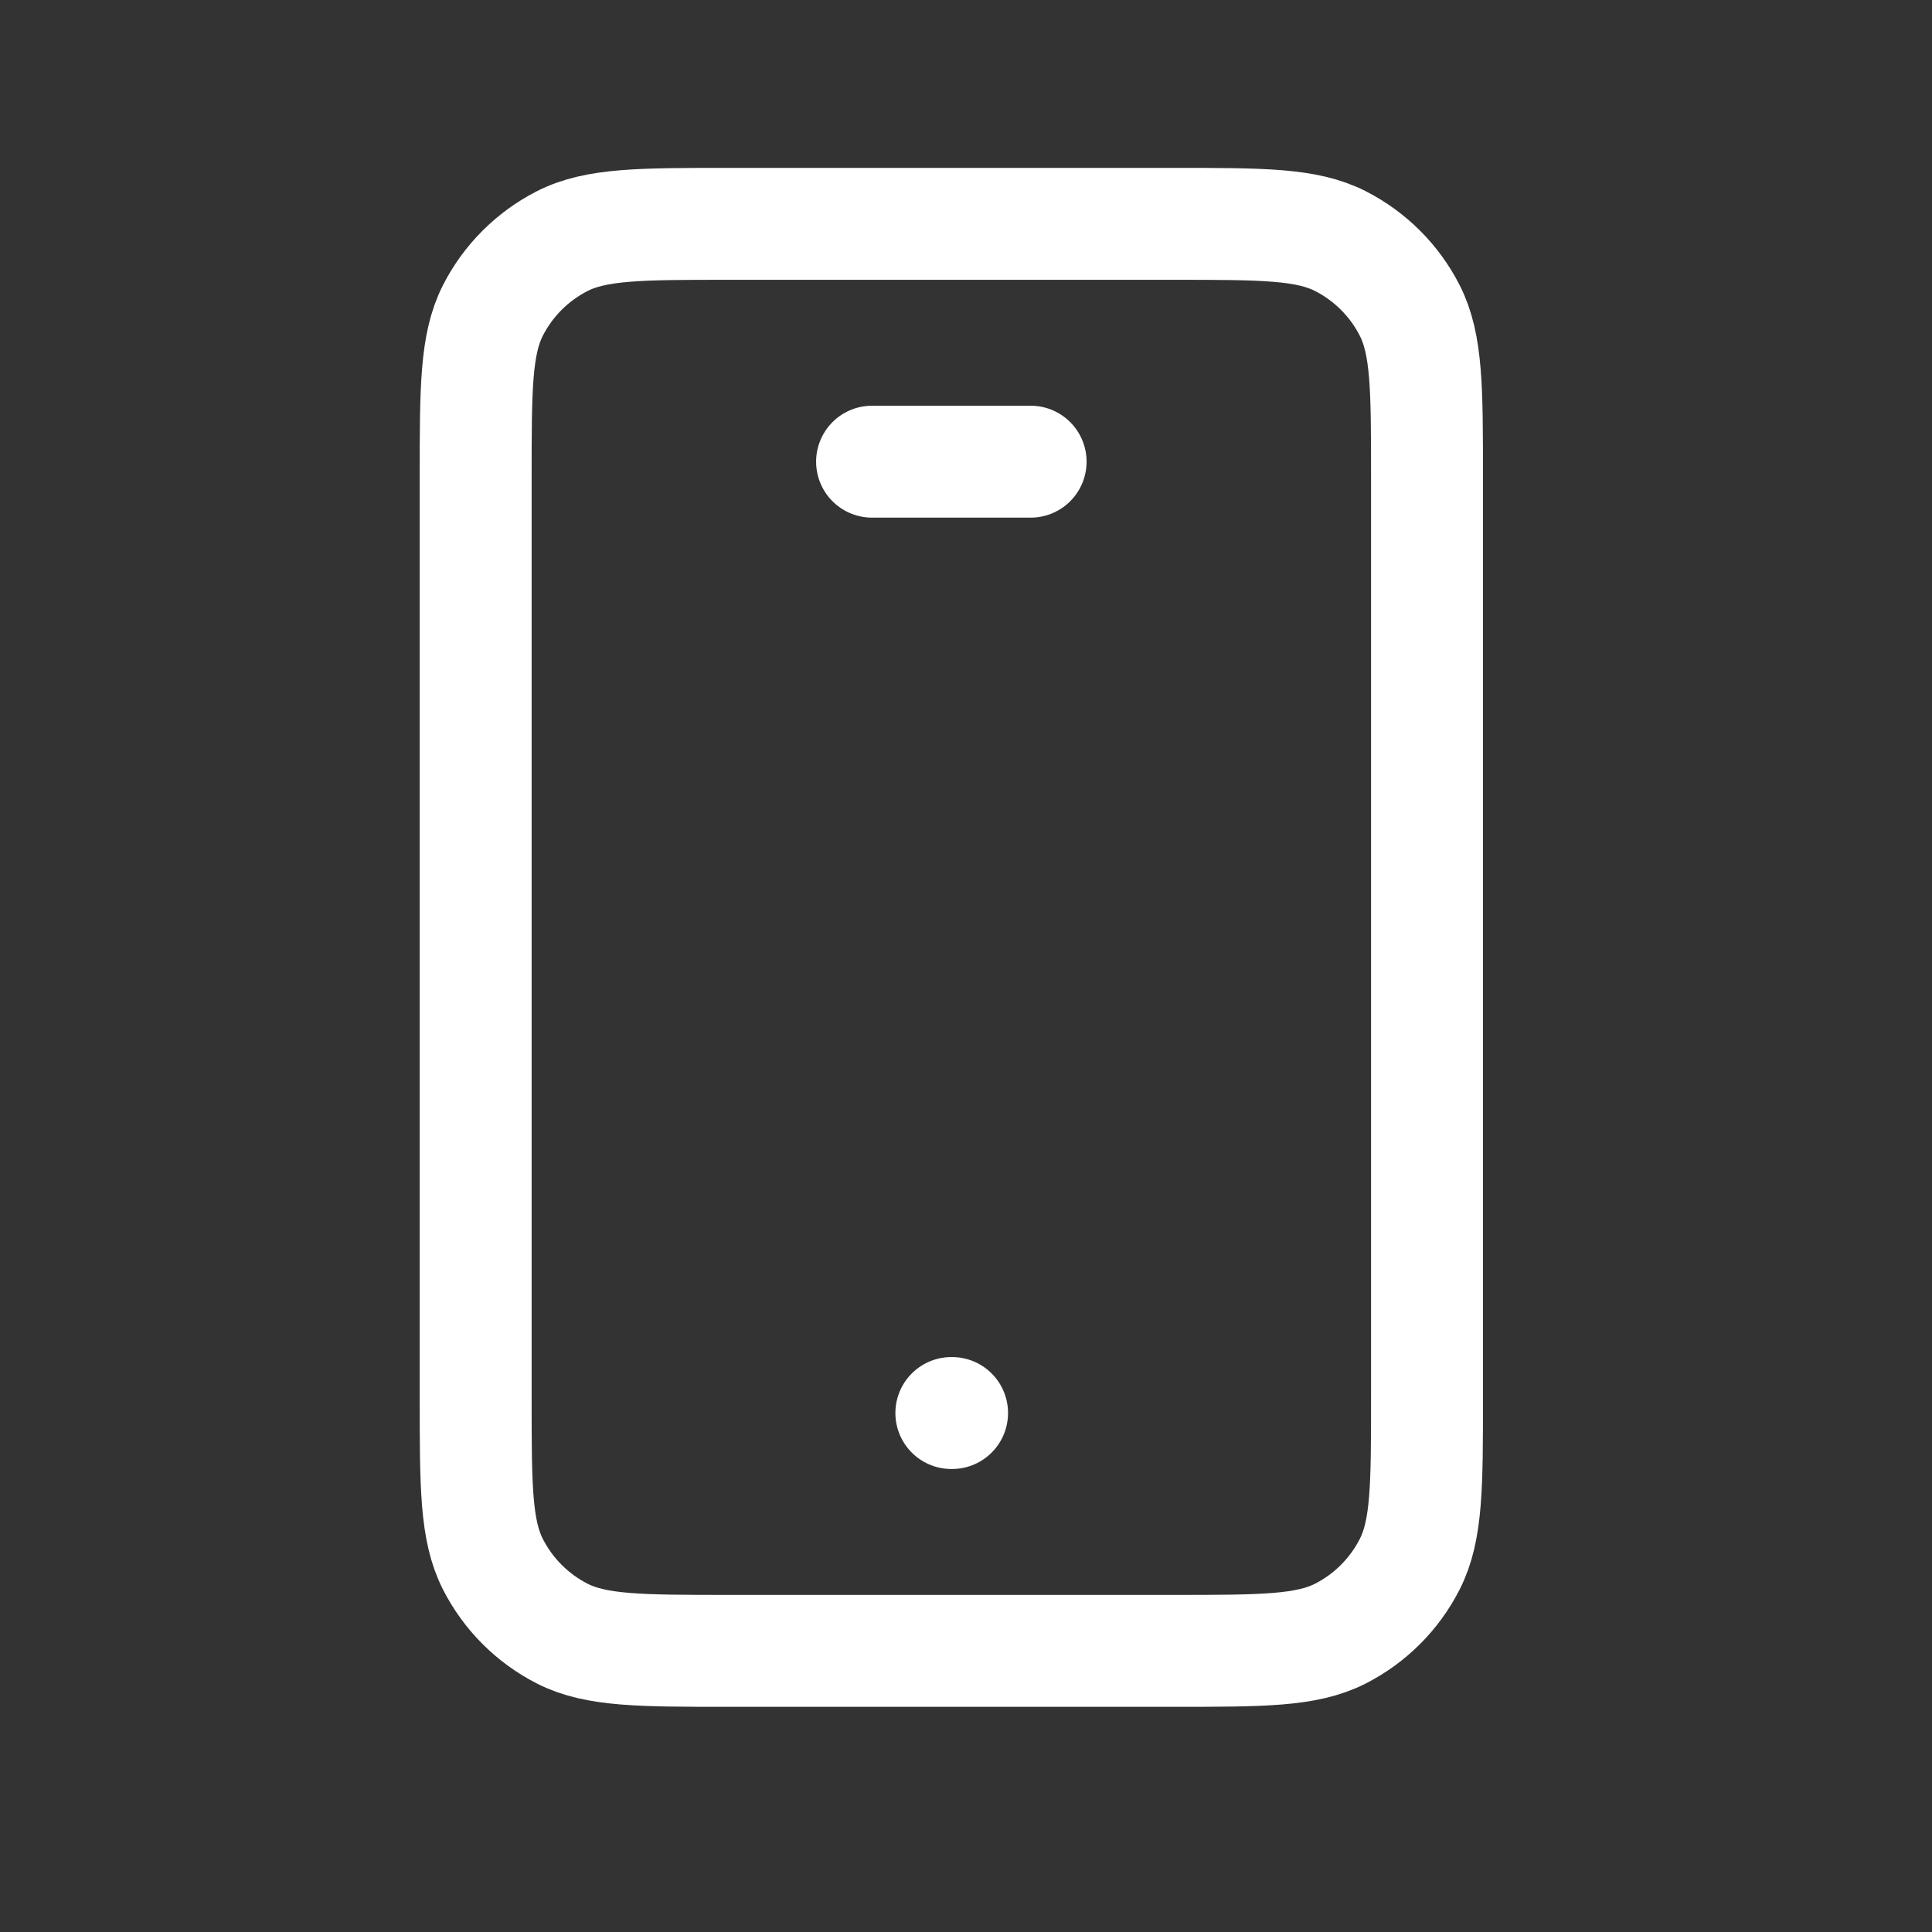 <svg width="29" height="29" viewBox="0 0 29 29" fill="none" xmlns="http://www.w3.org/2000/svg">
<rect x="0" y="0" width="29" height="29" fill="#333333" stroke="none"/>
<path d="M14.28 21.21H14.291M13.09 6.93H15.47M10.948 24.78H17.612C18.945 24.78 19.611 24.78 20.12 24.521C20.568 24.292 20.932 23.928 21.16 23.48C21.42 22.971 21.42 22.305 21.42 20.972V7.168C21.42 5.835 21.42 5.169 21.16 4.659C20.932 4.212 20.568 3.848 20.12 3.619C19.611 3.36 18.945 3.36 17.612 3.36H10.948C9.615 3.36 8.948 3.36 8.439 3.619C7.991 3.848 7.627 4.212 7.399 4.659C7.14 5.169 7.14 5.835 7.14 7.168V20.972C7.14 22.305 7.14 22.971 7.399 23.48C7.627 23.928 7.991 24.292 8.439 24.521C8.948 24.78 9.615 24.78 10.948 24.78Z" stroke="white" stroke-width="1.68" stroke-linecap="round" stroke-linejoin="round"/>
</svg>

